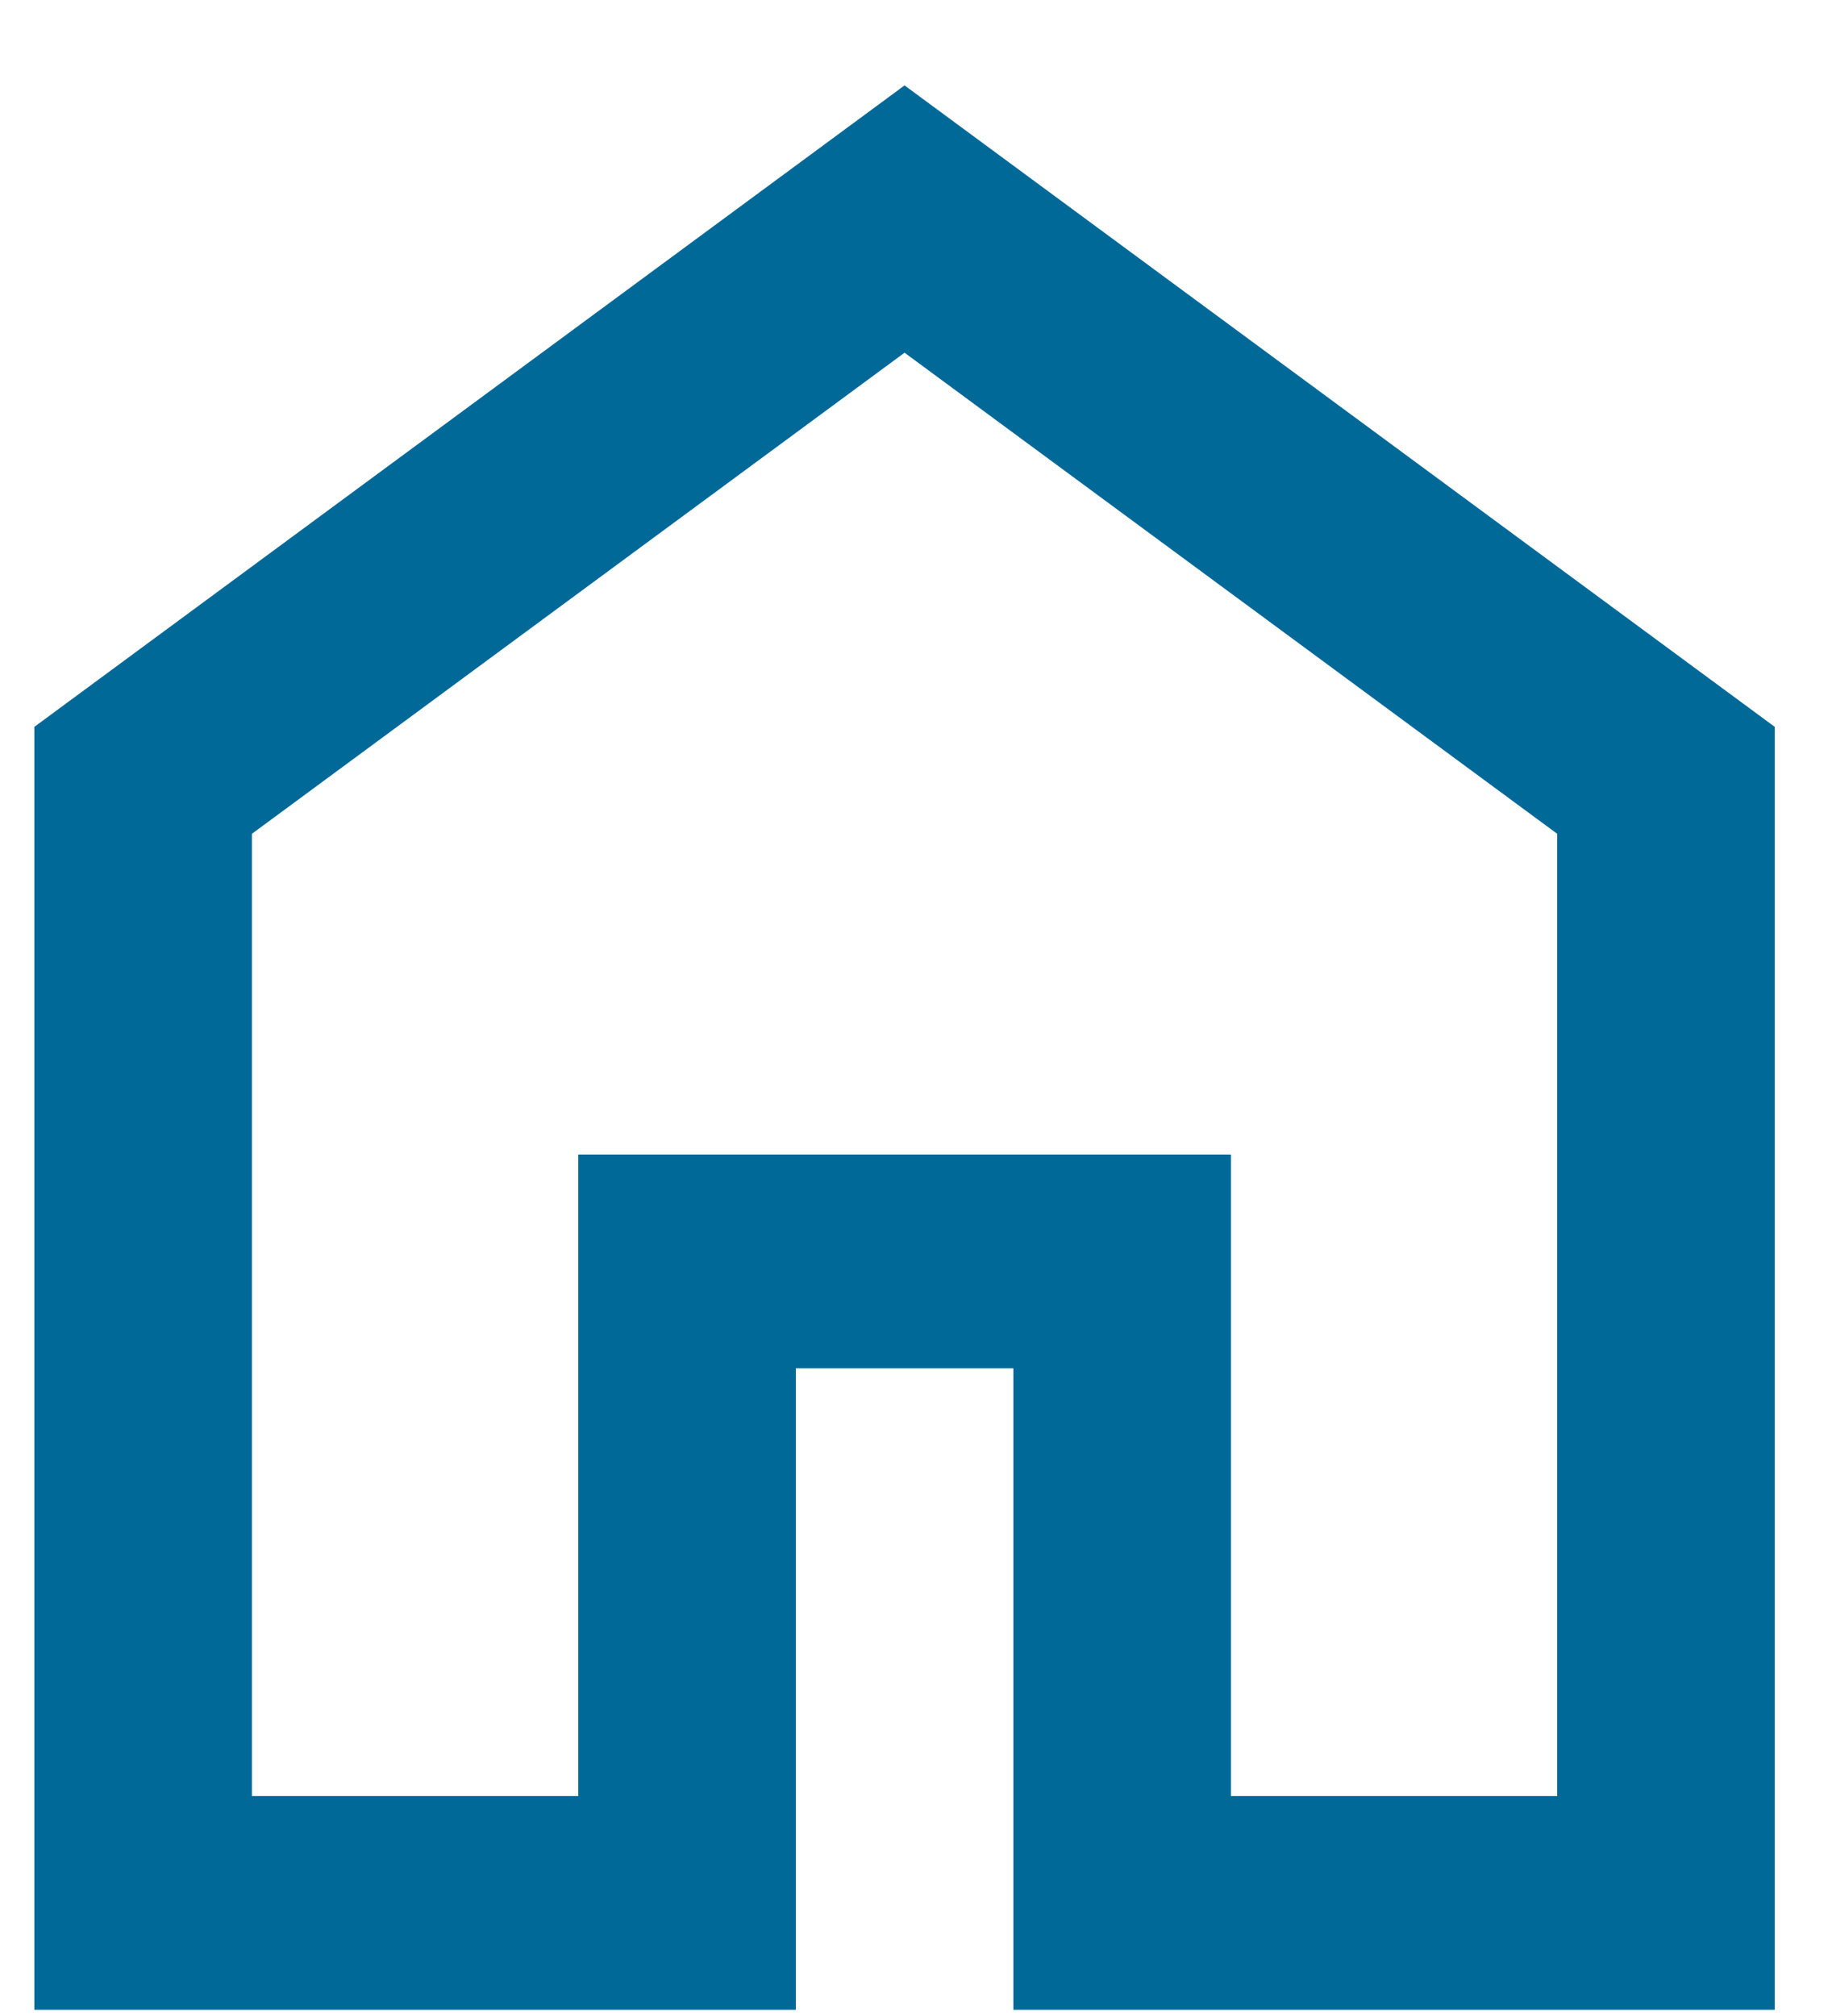 <svg width="100%" viewBox="0 0 20 22" fill="none" xmlns="http://www.w3.org/2000/svg">
<path d="M2.75 19.599H6.313V12.599H13.438V19.599H17V9.099L9.875 3.849L2.75 9.099V19.599ZM0.375 21.932V7.932L9.875 0.932L19.375 7.932V21.932H11.063V14.932H8.688V21.932H0.375Z" fill="#006998"/>
</svg>
